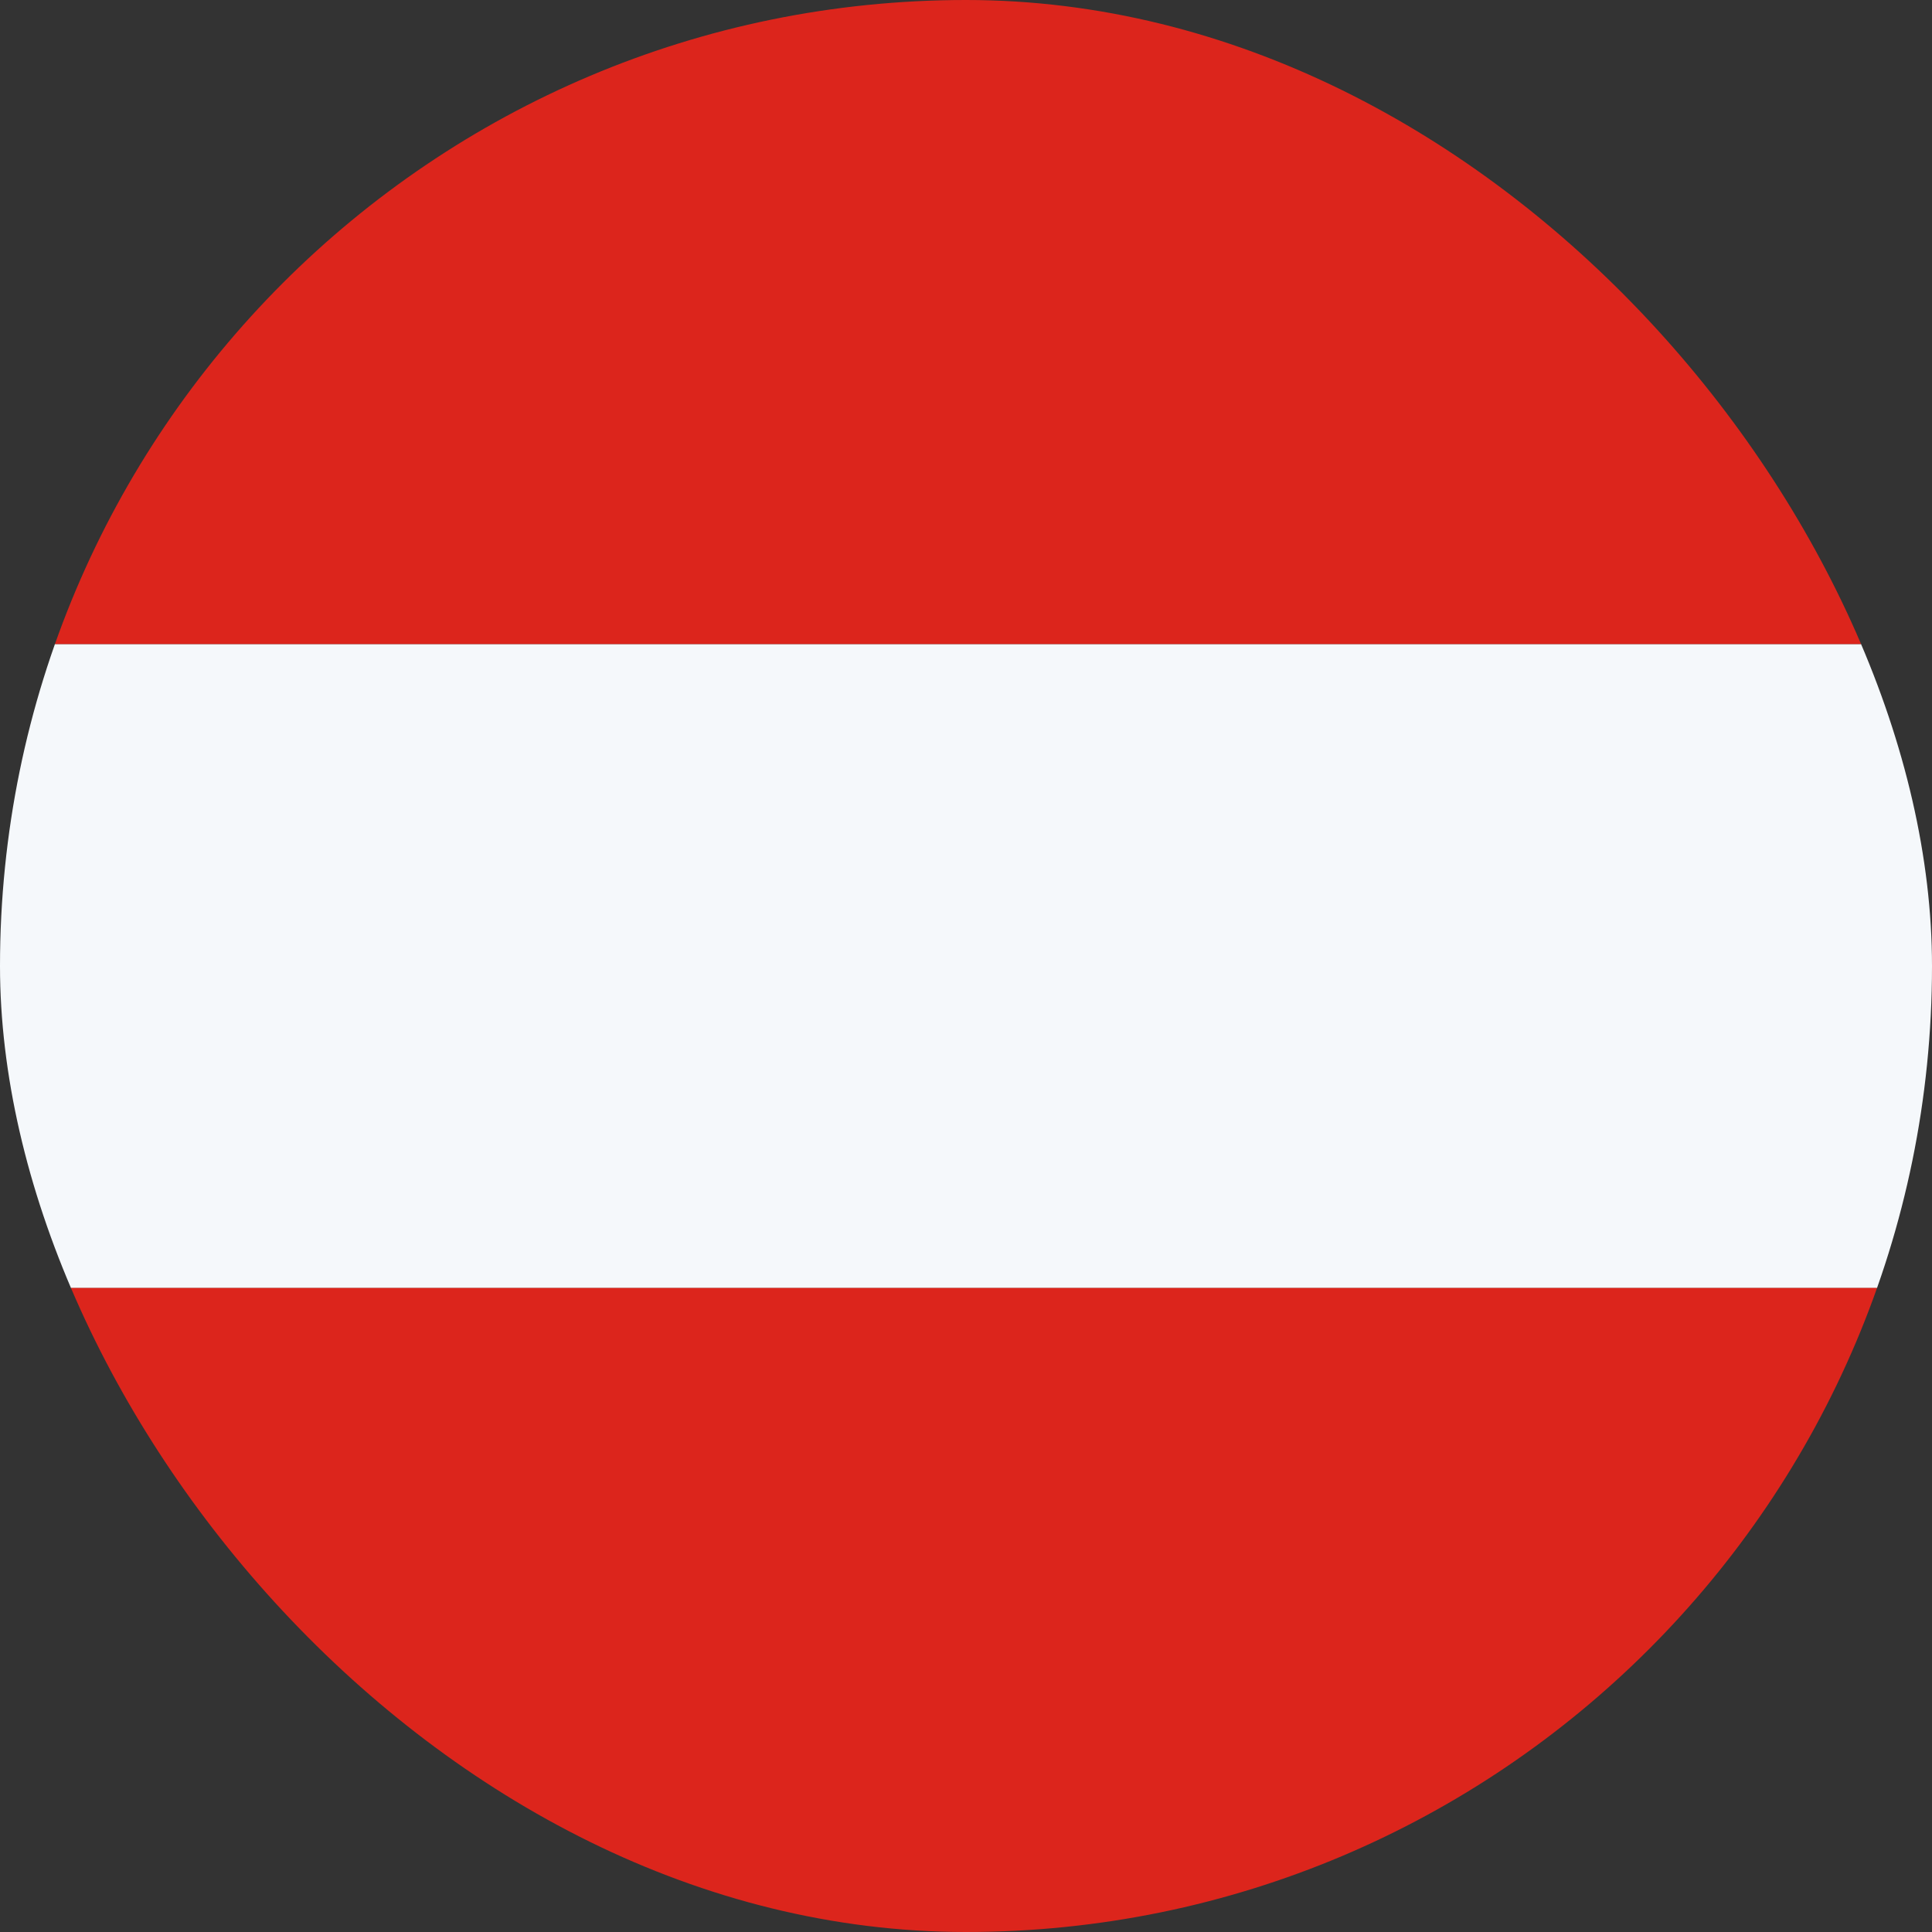 <svg width="20" height="20" viewBox="0 0 20 20" fill="none" xmlns="http://www.w3.org/2000/svg">
<rect x="0" y="0" width="20" height="20" fill="#333333" stroke="none"/>
<g clip-path="url(#clip0_59_4404)">
<rect y="6.667" width="20" height="6.667" fill="#F5F8FB"/>
<rect y="13.333" width="20" height="6.667" fill="#DC251C"/>
<rect width="20" height="6.667" fill="#DC251C"/>
</g>
<defs>
<clipPath id="clip0_59_4404">
<rect width="20" height="20" rx="10" fill="white"/>
</clipPath>
</defs>
</svg>
